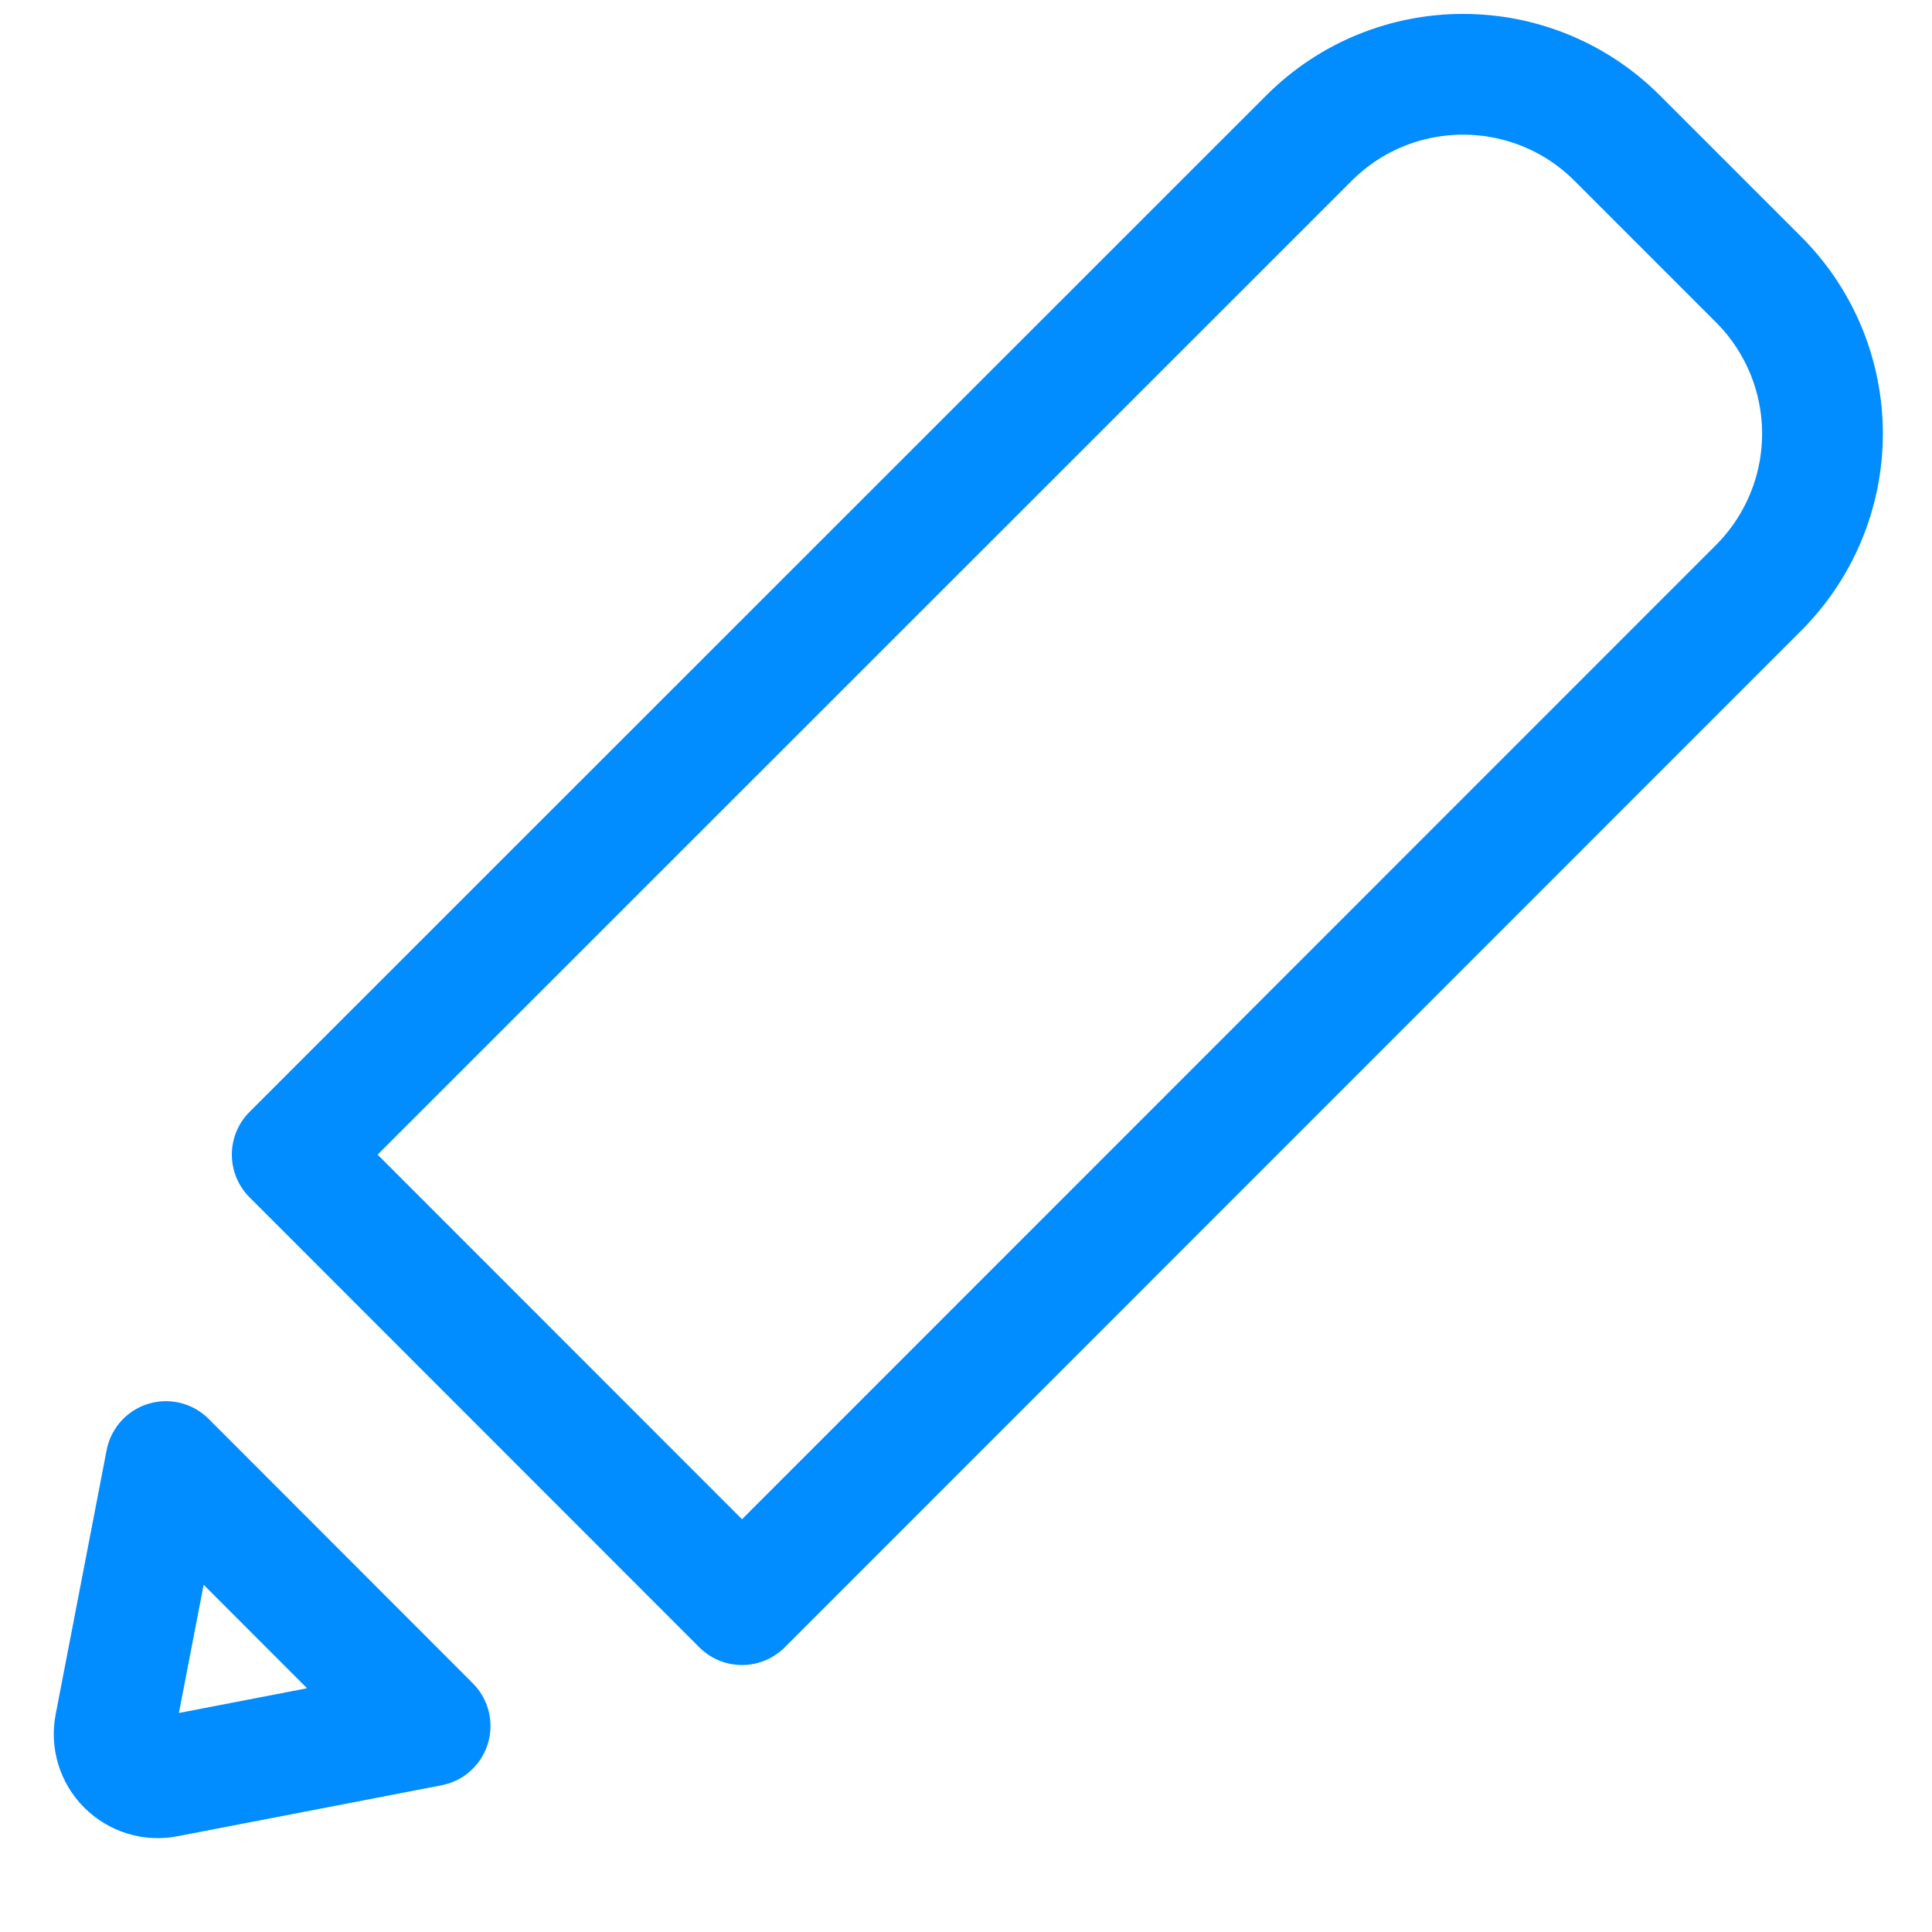 <?xml version="1.0" encoding="UTF-8"?>
<svg width="16px" height="16px" viewBox="0 0 16 16" version="1.1" xmlns="http://www.w3.org/2000/svg" xmlns:xlink="http://www.w3.org/1999/xlink">
    <!-- Generator: sketchtool 55.2 (78181) - https://sketchapp.com -->
    <title>A3D50A3F-E84D-42CE-9F09-8971CC1DA9B0@2x</title>
    <desc>Created with sketchtool.</desc>
    <g id="Page-1" stroke="none" stroke-width="1" fill="none" fill-rule="evenodd" stroke-linecap="round" stroke-linejoin="round">
        <g id="Mobile---Edit-Policy" transform="translate(-298, -199)" stroke="#018CFF">
            <g id="Group-34-Copy" transform="translate(21, 163)">
                <g id="Group-20-Copy-2" transform="translate(269.33, 28)">
                    <g id="Group-21" transform="translate(8.615, 8.615)">
                        <path d="M9.895,0.529 L1.475,8.947 L5.2,12.674 L13.618,4.254 C13.957,3.915 14.148,3.456 14.148,2.976 C14.148,2.497 13.957,2.037 13.618,1.699 L12.448,0.529 C11.743,-0.176 10.6,-0.176 9.895,0.529 Z" id="Path"></path>
                        <path d="M0.429,11.489 L0.007,13.677 C-0.016,13.795 0.021,13.916 0.106,14.001 C0.191,14.086 0.312,14.124 0.43,14.101 L2.617,13.679 L0.429,11.489 Z" id="Path"></path>
                    </g>
                </g>
            </g>
        </g>
    </g>
</svg>